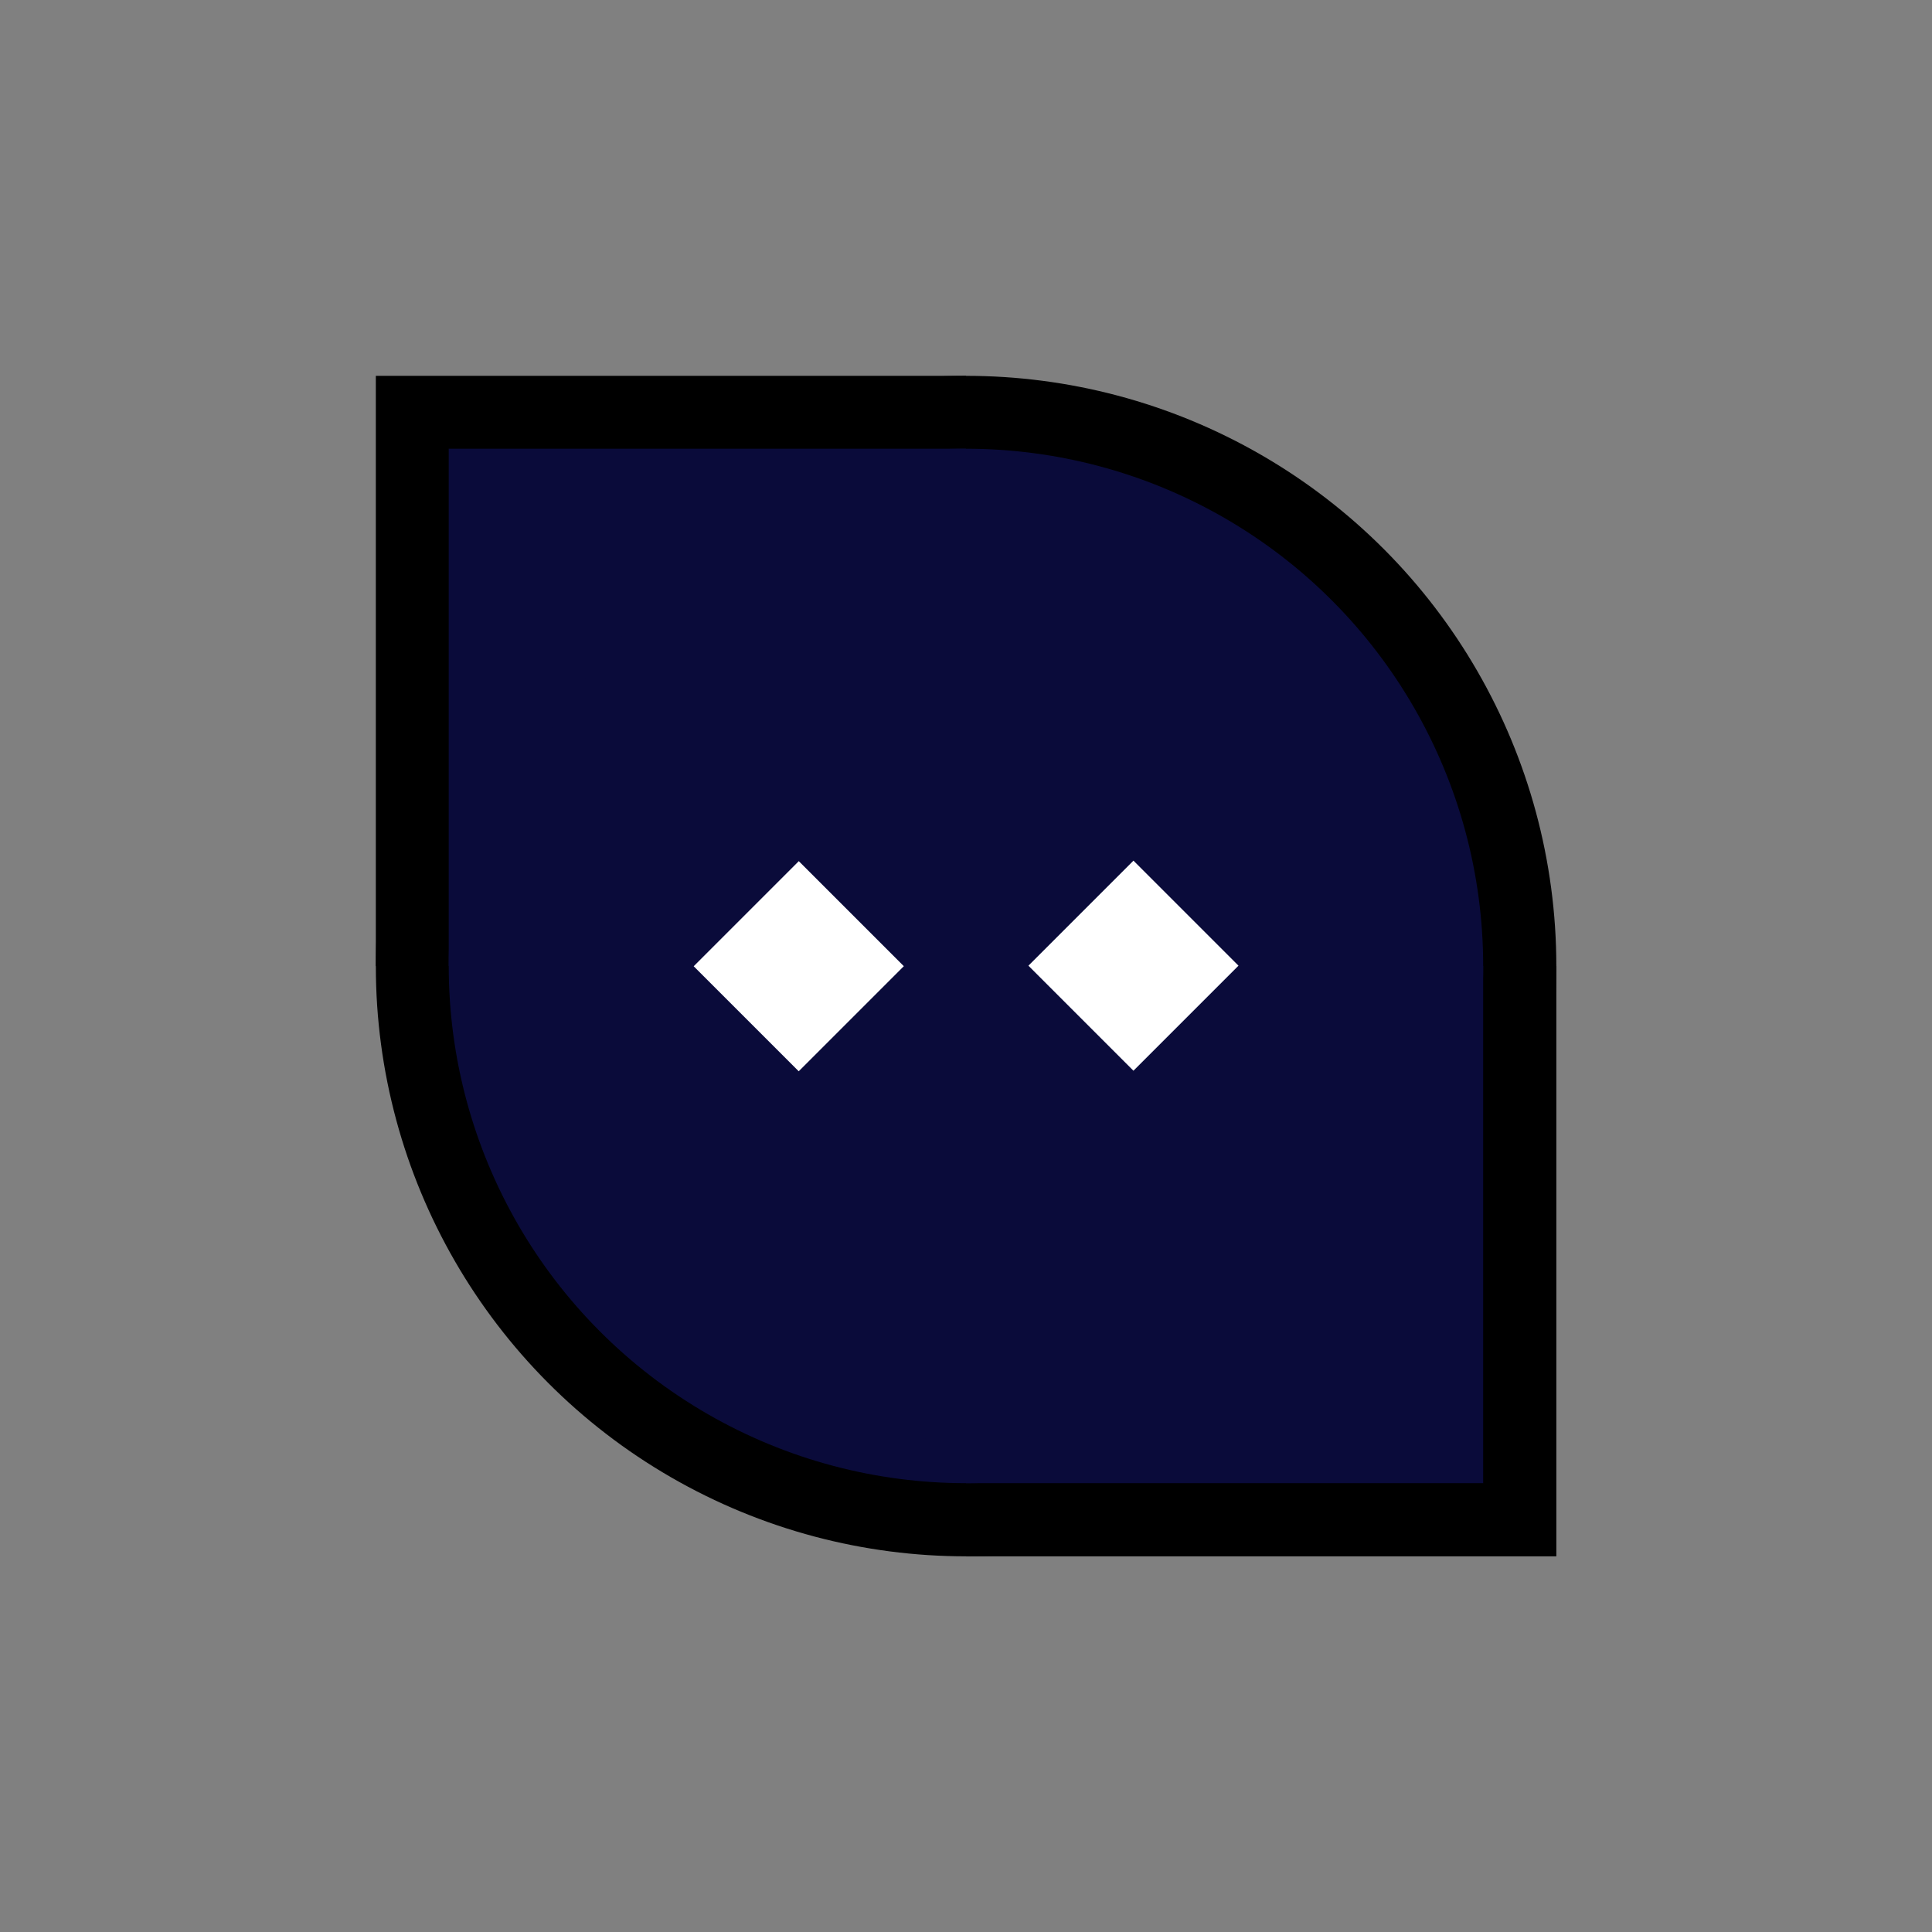 <?xml version="1.0" encoding="UTF-8" standalone="no"?>
<!-- Created with Inkscape (http://www.inkscape.org/) -->

<svg
   width="108"
   height="108"
   viewBox="0 0 28.575 28.575"
   version="1.1"
   id="svg1"
   inkscape:version="1.4 (e7c3feb100, 2024-10-09)"
   sodipodi:docname="makuro.svg"
   inkscape:export-filename="makuro-adaptive.png"
   inkscape:export-xdpi="96"
   inkscape:export-ydpi="96"
   xmlns:inkscape="http://www.inkscape.org/namespaces/inkscape"
   xmlns:sodipodi="http://sodipodi.sourceforge.net/DTD/sodipodi-0.dtd"
   xmlns="http://www.w3.org/2000/svg"
   xmlns:svg="http://www.w3.org/2000/svg">
  <rect x="0" y="0" width="28.575" height="28.575" fill="#808080" stroke="none"/>
  <sodipodi:namedview
     id="namedview1"
     pagecolor="#ffffff"
     bordercolor="#000000"
     borderopacity="0.25"
     inkscape:showpageshadow="2"
     inkscape:pageopacity="0.0"
     inkscape:pagecheckerboard="true"
     inkscape:deskcolor="#d1d1d1"
     inkscape:document-units="mm"
     inkscape:zoom="4.689718"
     inkscape:cx="58.105839"
     inkscape:cy="53.627958"
     inkscape:window-width="1435"
     inkscape:window-height="858"
     inkscape:window-x="26"
     inkscape:window-y="23"
     inkscape:window-maximized="0"
     inkscape:current-layer="svg1"
     showgrid="false">
    <inkscape:grid
       id="grid7"
       units="mm"
       originx="0"
       originy="0"
       spacingx="1"
       spacingy="1"
       empcolor="#0099e5"
       empopacity="0.302"
       color="#0099e5"
       opacity="0.149"
       empspacing="5"
       dotted="false"
       gridanglex="30"
       gridanglez="30"
       visible="false" />
  </sodipodi:namedview>
  <defs
     id="defs1">
    <inkscape:path-effect
       effect="skeletal"
       id="path-effect4"
       is_visible="true"
       lpeversion="1"
       pattern="M 0,4.992 C 0,2.236 2.236,0 4.992,0 c 2.756,0 4.992,2.236 4.992,4.992 0,2.756 -2.236,4.992 -4.992,4.992 C 2.236,9.984 0,7.748 0,4.992 Z"
       copytype="single_stretched"
       prop_scale="1"
       scale_y_rel="false"
       spacing="0"
       normal_offset="0"
       tang_offset="0"
       prop_units="false"
       vertical_pattern="false"
       hide_knot="false"
       fuse_tolerance="0" />
    <inkscape:path-effect
       effect="spiro"
       id="path-effect3"
       is_visible="true"
       lpeversion="1" />
    <mask
       maskUnits="userSpaceOnUse"
       id="mask-powermask-path-effect3-61">
      <path
         id="mask-powermask-path-effect3-61_box"
         style="fill:#ffffff;fill-opacity:1"
         d="M 5.001,5 H 507.001 V 507 H 5.001 Z" />
      <path
         id="path8"
         style="fill:#ffffff;fill-opacity:1"
         d="M 5.001,5 H 507.001 V 507 H 5.001 Z" />
      <g
         id="g11"
         inkscape:label="invert"
         style="display:inline"
         transform="translate(-985,90)">
        <path
           id="path9"
           style="display:inline;fill:#ff0000;fill-opacity:0.962;fill-rule:evenodd;stroke-width:2.236"
           d="m 1091,149.333 h 300 v 33.333 h -300 z" />
        <path
           id="path10"
           style="fill:#ff0000;fill-opacity:0.962;fill-rule:evenodd;stroke-width:2.515"
           d="m 1091,16 h 379.574 V 49.333 H 1091 Z" />
        <path
           id="path11"
           style="display:inline;fill:#ff0000;fill-opacity:0.962;fill-rule:evenodd;stroke-width:2.685"
           d="M 958.184,282.666 H 1391 v 33.333 H 958.184 Z" />
      </g>
    </mask>
    <inkscape:path-effect
       effect="powermask"
       id="path-effect3-61"
       is_visible="true"
       lpeversion="1"
       uri="#mask-powermask-path-effect3-61"
       invert="false"
       hide_mask="false"
       background="true"
       background_color="#ffffffff" />
    <clipPath
       clipPathUnits="userSpaceOnUse"
       id="clipPath6-5-8">
      <path
         id="circle6-62-7"
         d="M 506,256 A 250,250 0 0 1 256,506 250,250 0 0 1 6,256 250,250 0 0 1 256,6 250,250 0 0 1 506,256 Z"
         style="fill:#f2efe5;fill-opacity:1;fill-rule:evenodd;stroke-width:2.133" />
    </clipPath>
    <clipPath
       clipPathUnits="userSpaceOnUse"
       id="clipPath6-3-75-9">
      <path
         id="circle6-6-3-2"
         d="M 506,256 A 250,250 0 0 1 256,506 250,250 0 0 1 6,256 250,250 0 0 1 256,6 250,250 0 0 1 506,256 Z"
         style="fill:#f2efe5;fill-opacity:1;fill-rule:evenodd;stroke-width:2.133" />
    </clipPath>
    <filter
       id="mask-powermask-path-effect3-61_inverse"
       inkscape:label="filtermask-powermask-path-effect3-61"
       style="color-interpolation-filters:sRGB"
       height="100"
       width="100"
       x="-50"
       y="-50">
      <feColorMatrix
         id="mask-powermask-path-effect3-61_primitive1"
         values="1"
         type="saturate"
         result="fbSourceGraphic" />
      <feColorMatrix
         id="mask-powermask-path-effect3-61_primitive2"
         values="-1 0 0 0 1 0 -1 0 0 1 0 0 -1 0 1 0 0 0 1 0 "
         in="fbSourceGraphic" />
    </filter>
  </defs>
  <g
     inkscape:label="makuro"
     inkscape:groupmode="layer"
     id="layer1">
    <g
       id="g2"
       inkscape:label="background"
       style="fill:#000000;fill-opacity:1;fill-rule:evenodd"
       transform="matrix(-1.455,0,0,-1.455,23.528,23.528)">
      <circle
         style="fill:#000000;fill-opacity:1;fill-rule:evenodd;stroke-width:0.564"
         id="path1-7"
         cx="6.35"
         cy="6.35"
         r="6"
         inkscape:label="outer_circle" />
      <rect
         style="fill:#000000;fill-opacity:1;fill-rule:evenodd;stroke-width:0.564"
         id="rect1-59"
         width="6"
         height="6"
         x="0.35"
         y="0.35"
         inkscape:label="tl_rect" />
      <rect
         style="fill:#000000;fill-opacity:1;fill-rule:evenodd;stroke-width:0.564"
         id="rect1-5-2"
         width="6"
         height="6"
         x="6.35"
         y="6.35"
         inkscape:label="br_rect" />
      <ellipse
         style="fill:#000000;fill-opacity:1;fill-rule:evenodd;stroke-width:0.564"
         id="path2-28"
         cx="6.35"
         cy="6.35"
         rx="5.55"
         ry="5.5"
         inkscape:label="inner_circle" />
    </g>
    <g
       id="g2-3"
       inkscape:label="background"
       style="fill:#0a0b3a;fill-opacity:1;fill-rule:evenodd"
       transform="matrix(-1.275,0,0,-1.275,22.383,22.383)">
      <circle
         style="fill:#0a0b3a;fill-opacity:1;fill-rule:evenodd;stroke-width:0.564"
         id="path1-7-5"
         cx="6.35"
         cy="6.35"
         r="6"
         inkscape:label="outer_circle" />
      <rect
         style="fill:#0a0b3a;fill-opacity:1;fill-rule:evenodd;stroke-width:0.564"
         id="rect1-59-6"
         width="6"
         height="6"
         x="0.35"
         y="0.35"
         inkscape:label="tl_rect" />
      <rect
         style="fill:#0a0b3a;fill-opacity:1;fill-rule:evenodd;stroke-width:0.564"
         id="rect1-5-2-2"
         width="6"
         height="6"
         x="6.35"
         y="6.35"
         inkscape:label="br_rect" />
      <ellipse
         style="fill:#0a0b3a;fill-opacity:1;fill-rule:evenodd;stroke-width:0.564"
         id="path2-28-9"
         cx="6.35"
         cy="6.35"
         rx="5.55"
         ry="5.5"
         inkscape:label="inner_circle" />
    </g>
    <g
       id="g11-1"
       inkscape:label="parted"
       style="display:inline;fill:#3a14ff;fill-opacity:1"
       transform="matrix(0.019,-0.019,0.019,0.019,4.777,14.288)"
       mask="url(#mask-powermask-path-effect3-61)">
      <g
         id="g2-60"
         inkscape:label="two"
         clip-path="url(#clipPath6-5-8)"
         style="display:inline;opacity:1;fill:#3a14ff;fill-opacity:1"
         transform="rotate(90,256,256)">
        <path
           id="rect2-2-6"
           style="fill:#3a14ff;fill-opacity:1;fill-rule:evenodd;stroke-width:2.133"
           inkscape:label="4"
           d="m 6,405.999 h 500 v 100 H 6 Z" />
        <path
           id="rect2-5-2"
           style="fill:#3a14ff;fill-opacity:1;fill-rule:evenodd;stroke-width:2.133"
           inkscape:label="3"
           d="m 6,272.666 h 500 v 100 H 6 Z" />
        <path
           id="rect2-6"
           style="fill:#3a14ff;fill-opacity:1;fill-rule:evenodd;stroke-width:2.133"
           inkscape:label="2"
           d="m 6,139.333 h 500 v 100 H 6 Z" />
        <path
           id="rect2-7-1"
           style="fill:#3a14ff;fill-opacity:1;fill-rule:evenodd;stroke-width:2.133"
           inkscape:label="1"
           d="M 6,6 H 506 V 106 H 6 Z" />
      </g>
      <g
         id="g2-6-2"
         inkscape:label="one"
         clip-path="url(#clipPath6-3-75-9)"
         transform="matrix(0,1,1,0,5.0708008e-4,0)"
         style="fill:#3a14ff;fill-opacity:1">
        <path
           id="rect2-2-2-7"
           style="opacity:1;fill:#3a14ff;fill-opacity:1;fill-rule:evenodd;stroke-width:2.133"
           inkscape:label="4"
           d="M 6,406 H 506 V 506 H 6 Z" />
        <path
           id="rect2-5-6-0"
           style="opacity:1;fill:#3a14ff;fill-opacity:1;fill-rule:evenodd;stroke-width:2.133"
           inkscape:label="3"
           d="m 6,272.666 h 500 v 100 H 6 Z" />
        <path
           id="rect2-1-9"
           style="opacity:1;fill:#3a14ff;fill-opacity:1;fill-rule:evenodd;stroke-width:2.133"
           inkscape:label="2"
           d="m 6,139.333 h 500 v 100 H 6 Z" />
        <path
           id="rect2-7-8-3"
           style="opacity:1;fill:#3a14ff;fill-opacity:1;fill-rule:evenodd;stroke-width:2.133"
           inkscape:label="1"
           d="M 6,6 H 506 V 106 H 6 Z" />
      </g>
    </g>
    <g
       id="g7"
       inkscape:label="eyes"
       transform="matrix(-2.0752998e-7,1.455,-1.455,2.0752998e-7,23.534,5.048)"
       style="display:inline;fill:#ffffff;fill-opacity:1">
      <path
         id="rect7-8"
         transform="rotate(45)"
         d="M 9.432,0.449 H 10.943 V 1.959 H 9.432 Z"
         style="fill:#ffffff;fill-opacity:1;fill-rule:evenodd;stroke-width:0.329" />
      <path
         id="rect7-8-1"
         transform="rotate(45)"
         d="m 7.023,-1.953 h 1.51 v 1.51 H 7.023 Z"
         style="fill:#ffffff;fill-opacity:1;fill-rule:evenodd;stroke-width:0.329" />
    </g>
  </g>
</svg>
